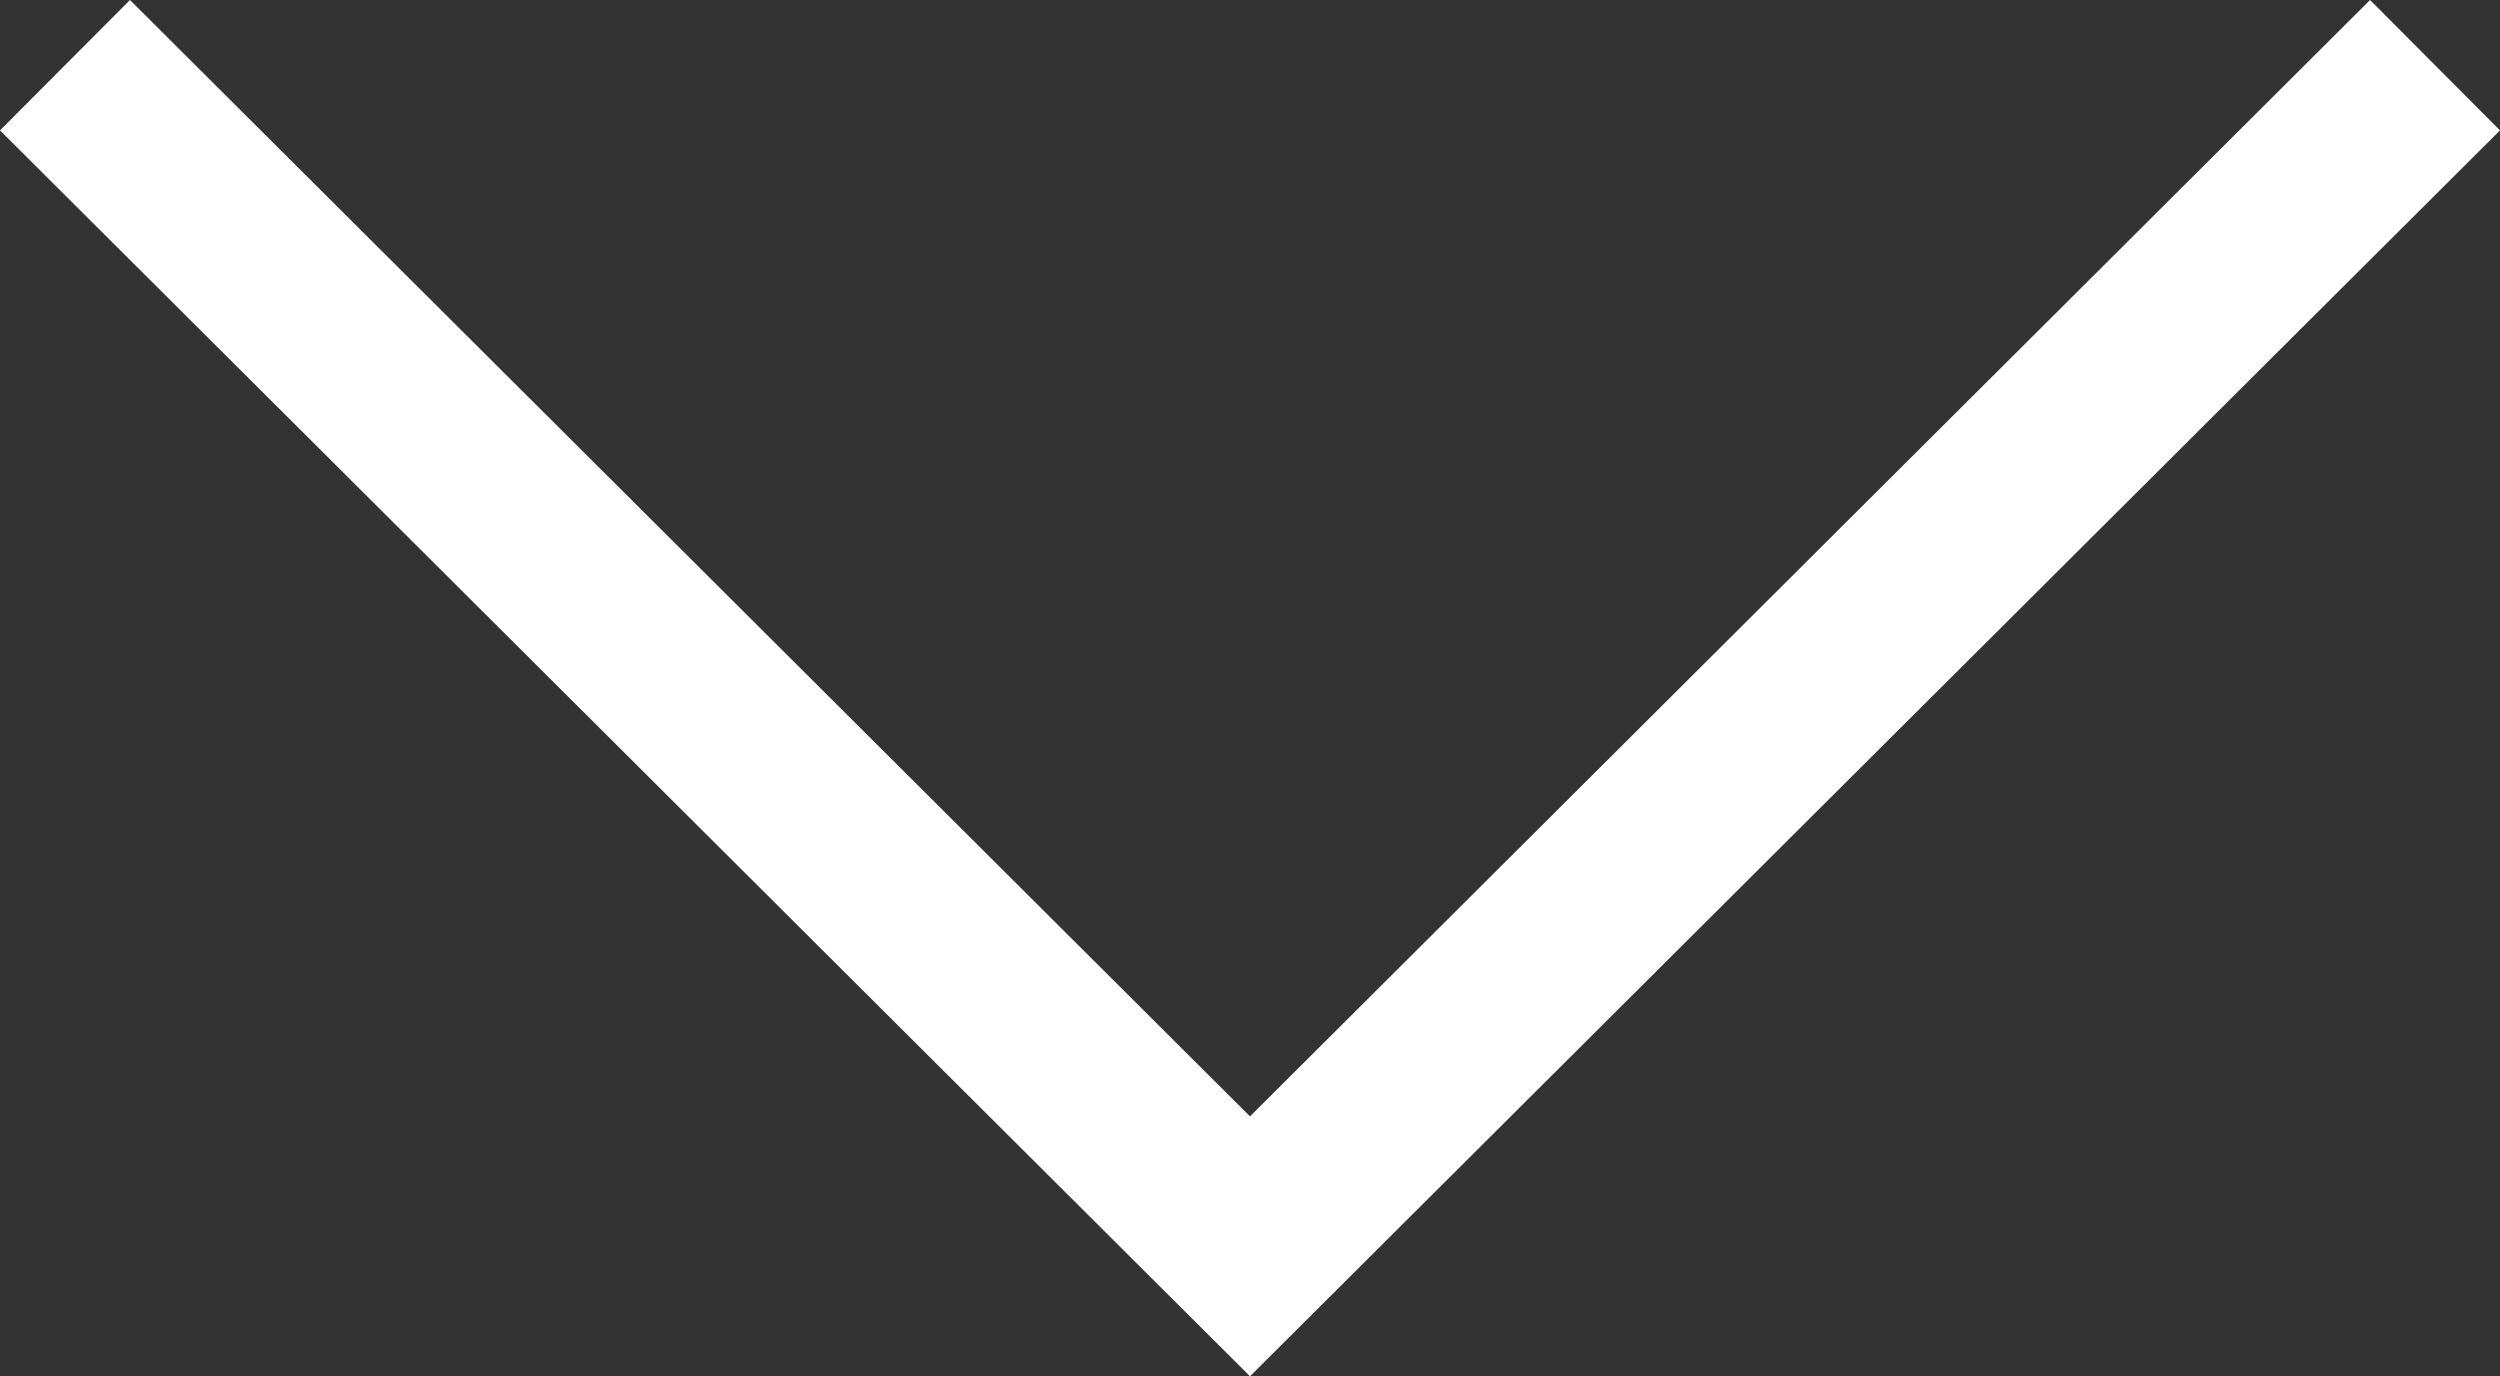 <svg xmlns="http://www.w3.org/2000/svg" viewBox="0 0 407.44 224.3"><rect x="0" y="0" width="407.44" height="224.3" fill="#333333" stroke="none"/><title>Ресурс 1</title><g id="Слой_2" data-name="Слой 2"><g id="Layer_1" data-name="Layer 1"><polygon fill="#fff" points="386.26 0 203.72 181.94 21.18 0 0 21.25 203.72 224.3 407.44 21.25 386.26 0"/></g></g></svg>